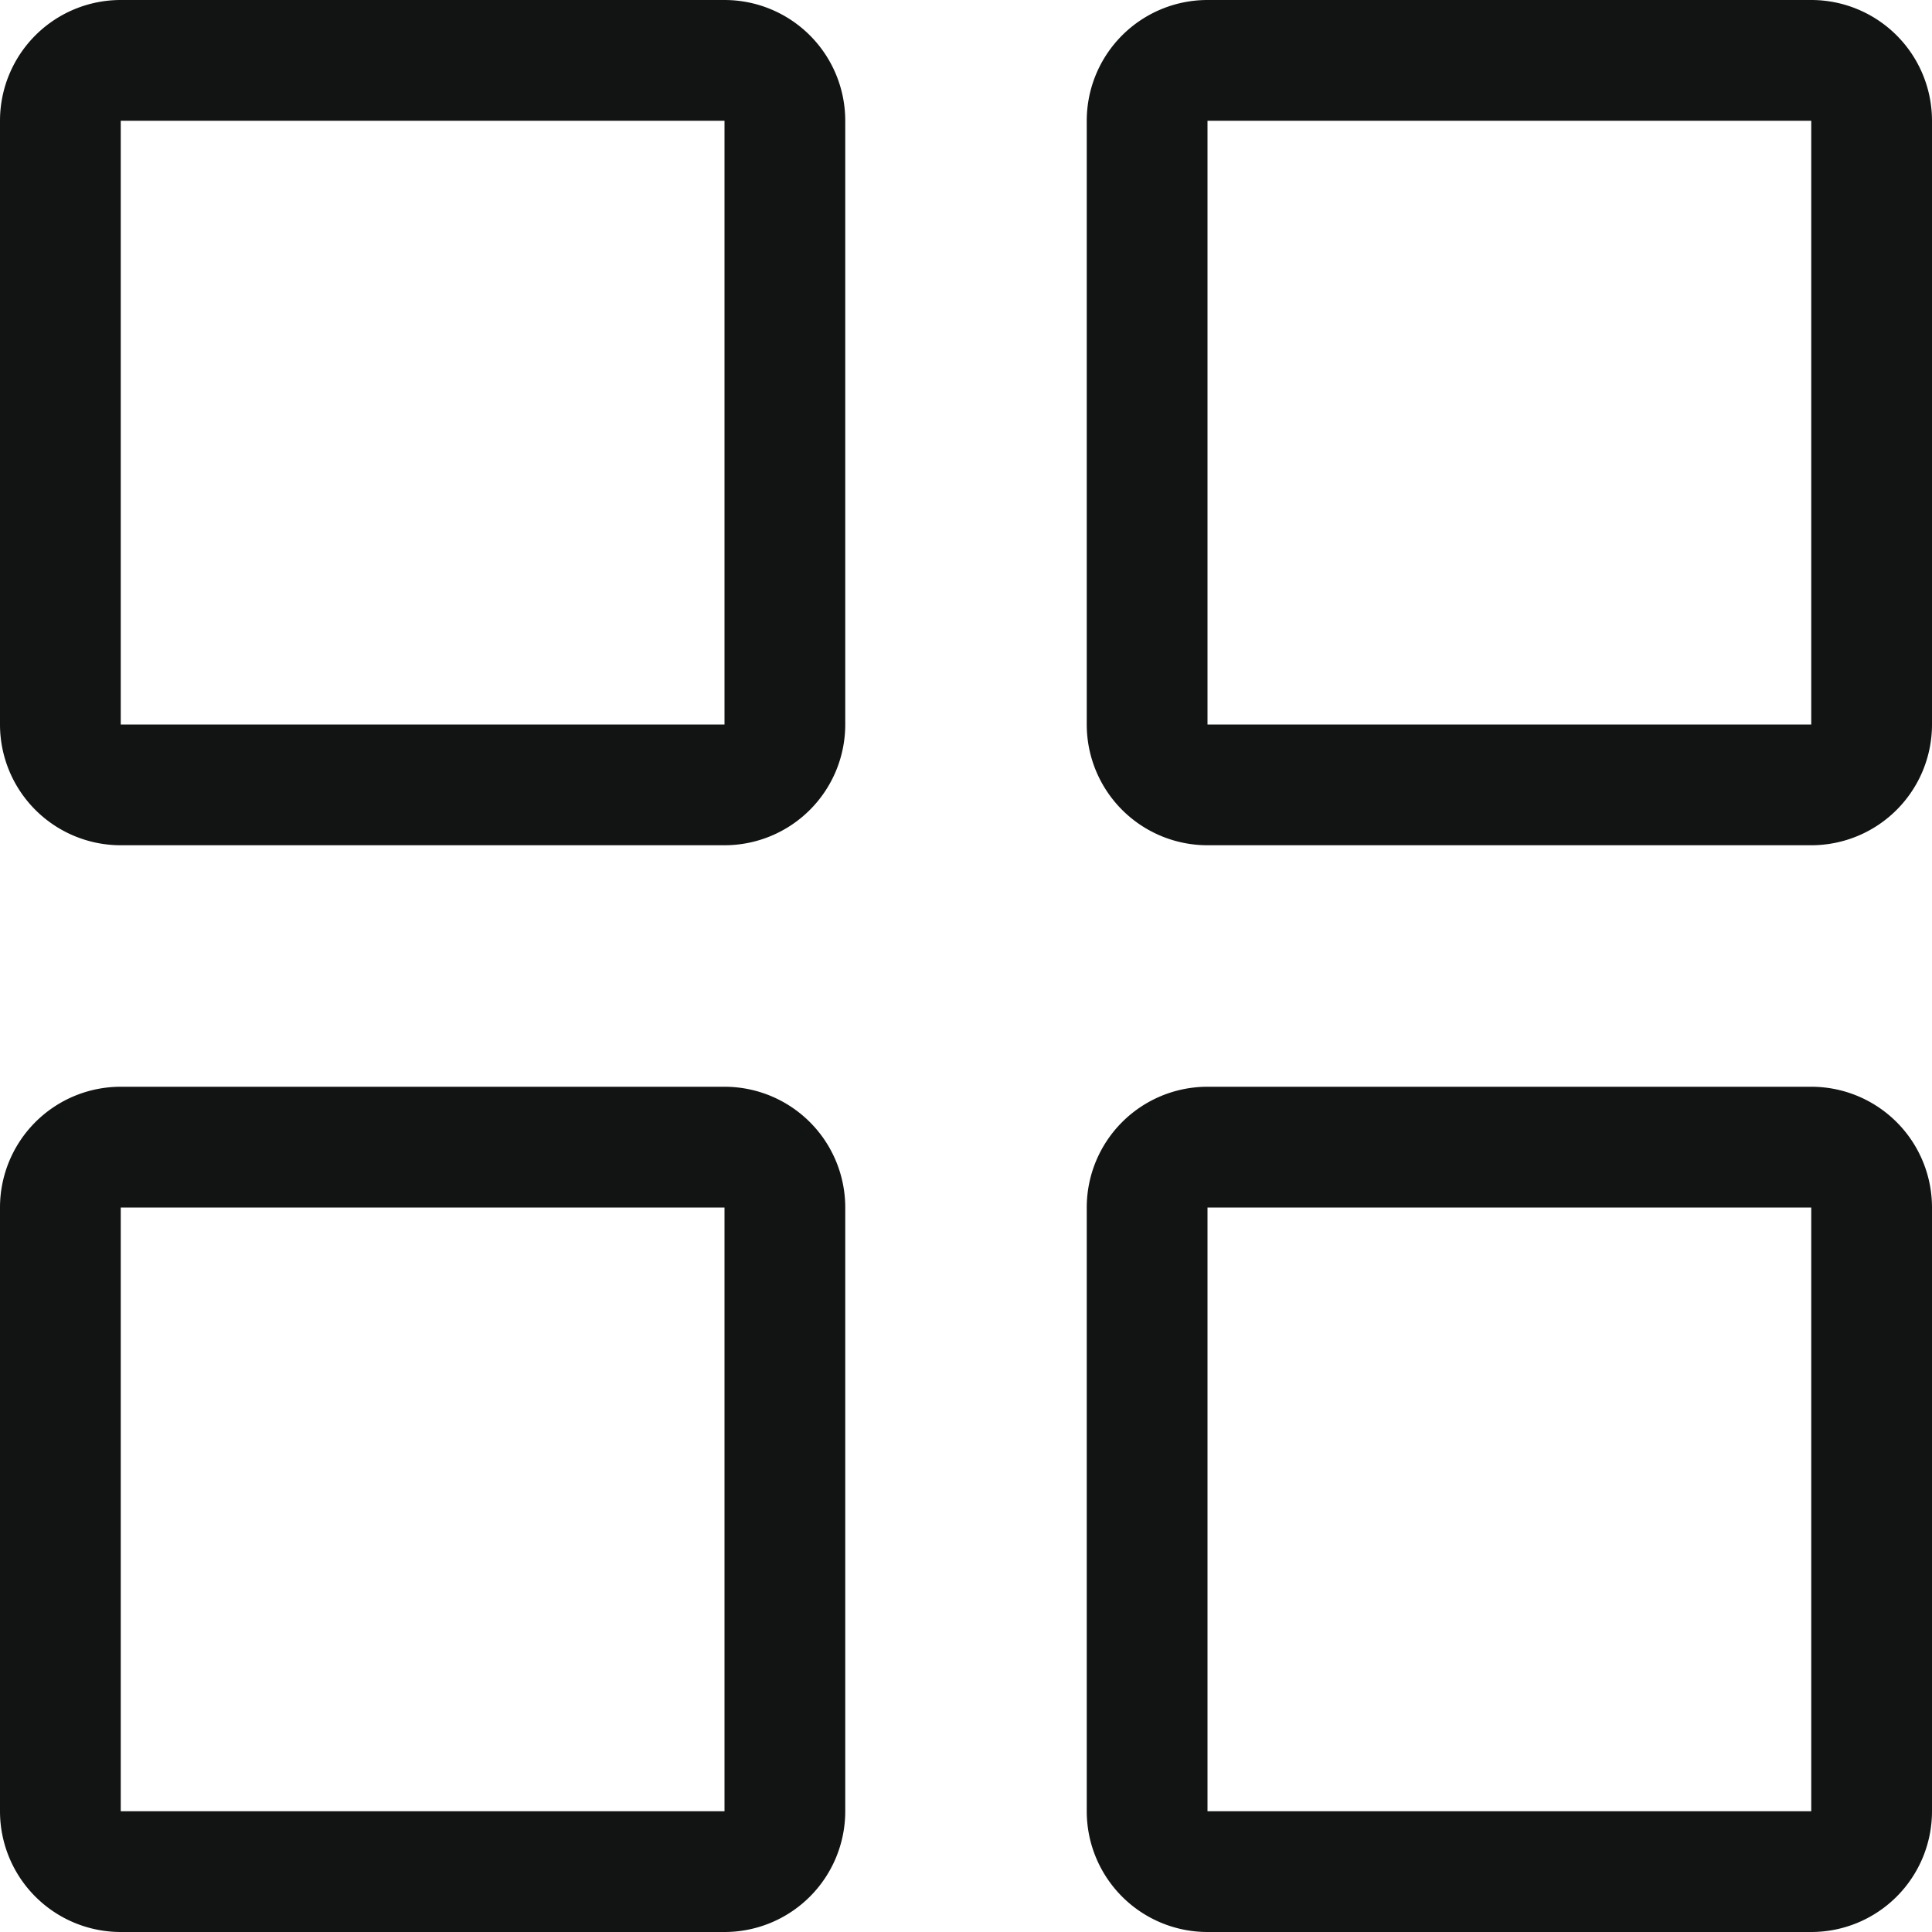 <svg xmlns="http://www.w3.org/2000/svg" xml:space="preserve" width="32" height="32" viewBox="0 0 32 32">
  <g fill="#121313">
    <path
      d="M12 0H2a2 2 0 0 0-2 2v10a2 2 0 0 0 2 2h10a2 2 0 0 0 2-2V2a2 2 0 0 0-2-2zm0 12H2V2h10v10zM30 0H20a2 2 0 0 0-2 2v10a2 2 0 0 0 2 2h10a2 2 0 0 0 2-2V2a2 2 0 0 0-2-2zm0 12H20V2h10v10zM30 18H20a2 2 0 0 0-2 2v10a2 2 0 0 0 2 2h10a2 2 0 0 0 2-2V20a2 2 0 0 0-2-2zm0 12H20V20h10v10zM12 18H2a2 2 0 0 0-2 2v10a2 2 0 0 0 2 2h10a2 2 0 0 0 2-2V20a2 2 0 0 0-2-2zm0 12H2V20h10v10z" />
  </g>
</svg>